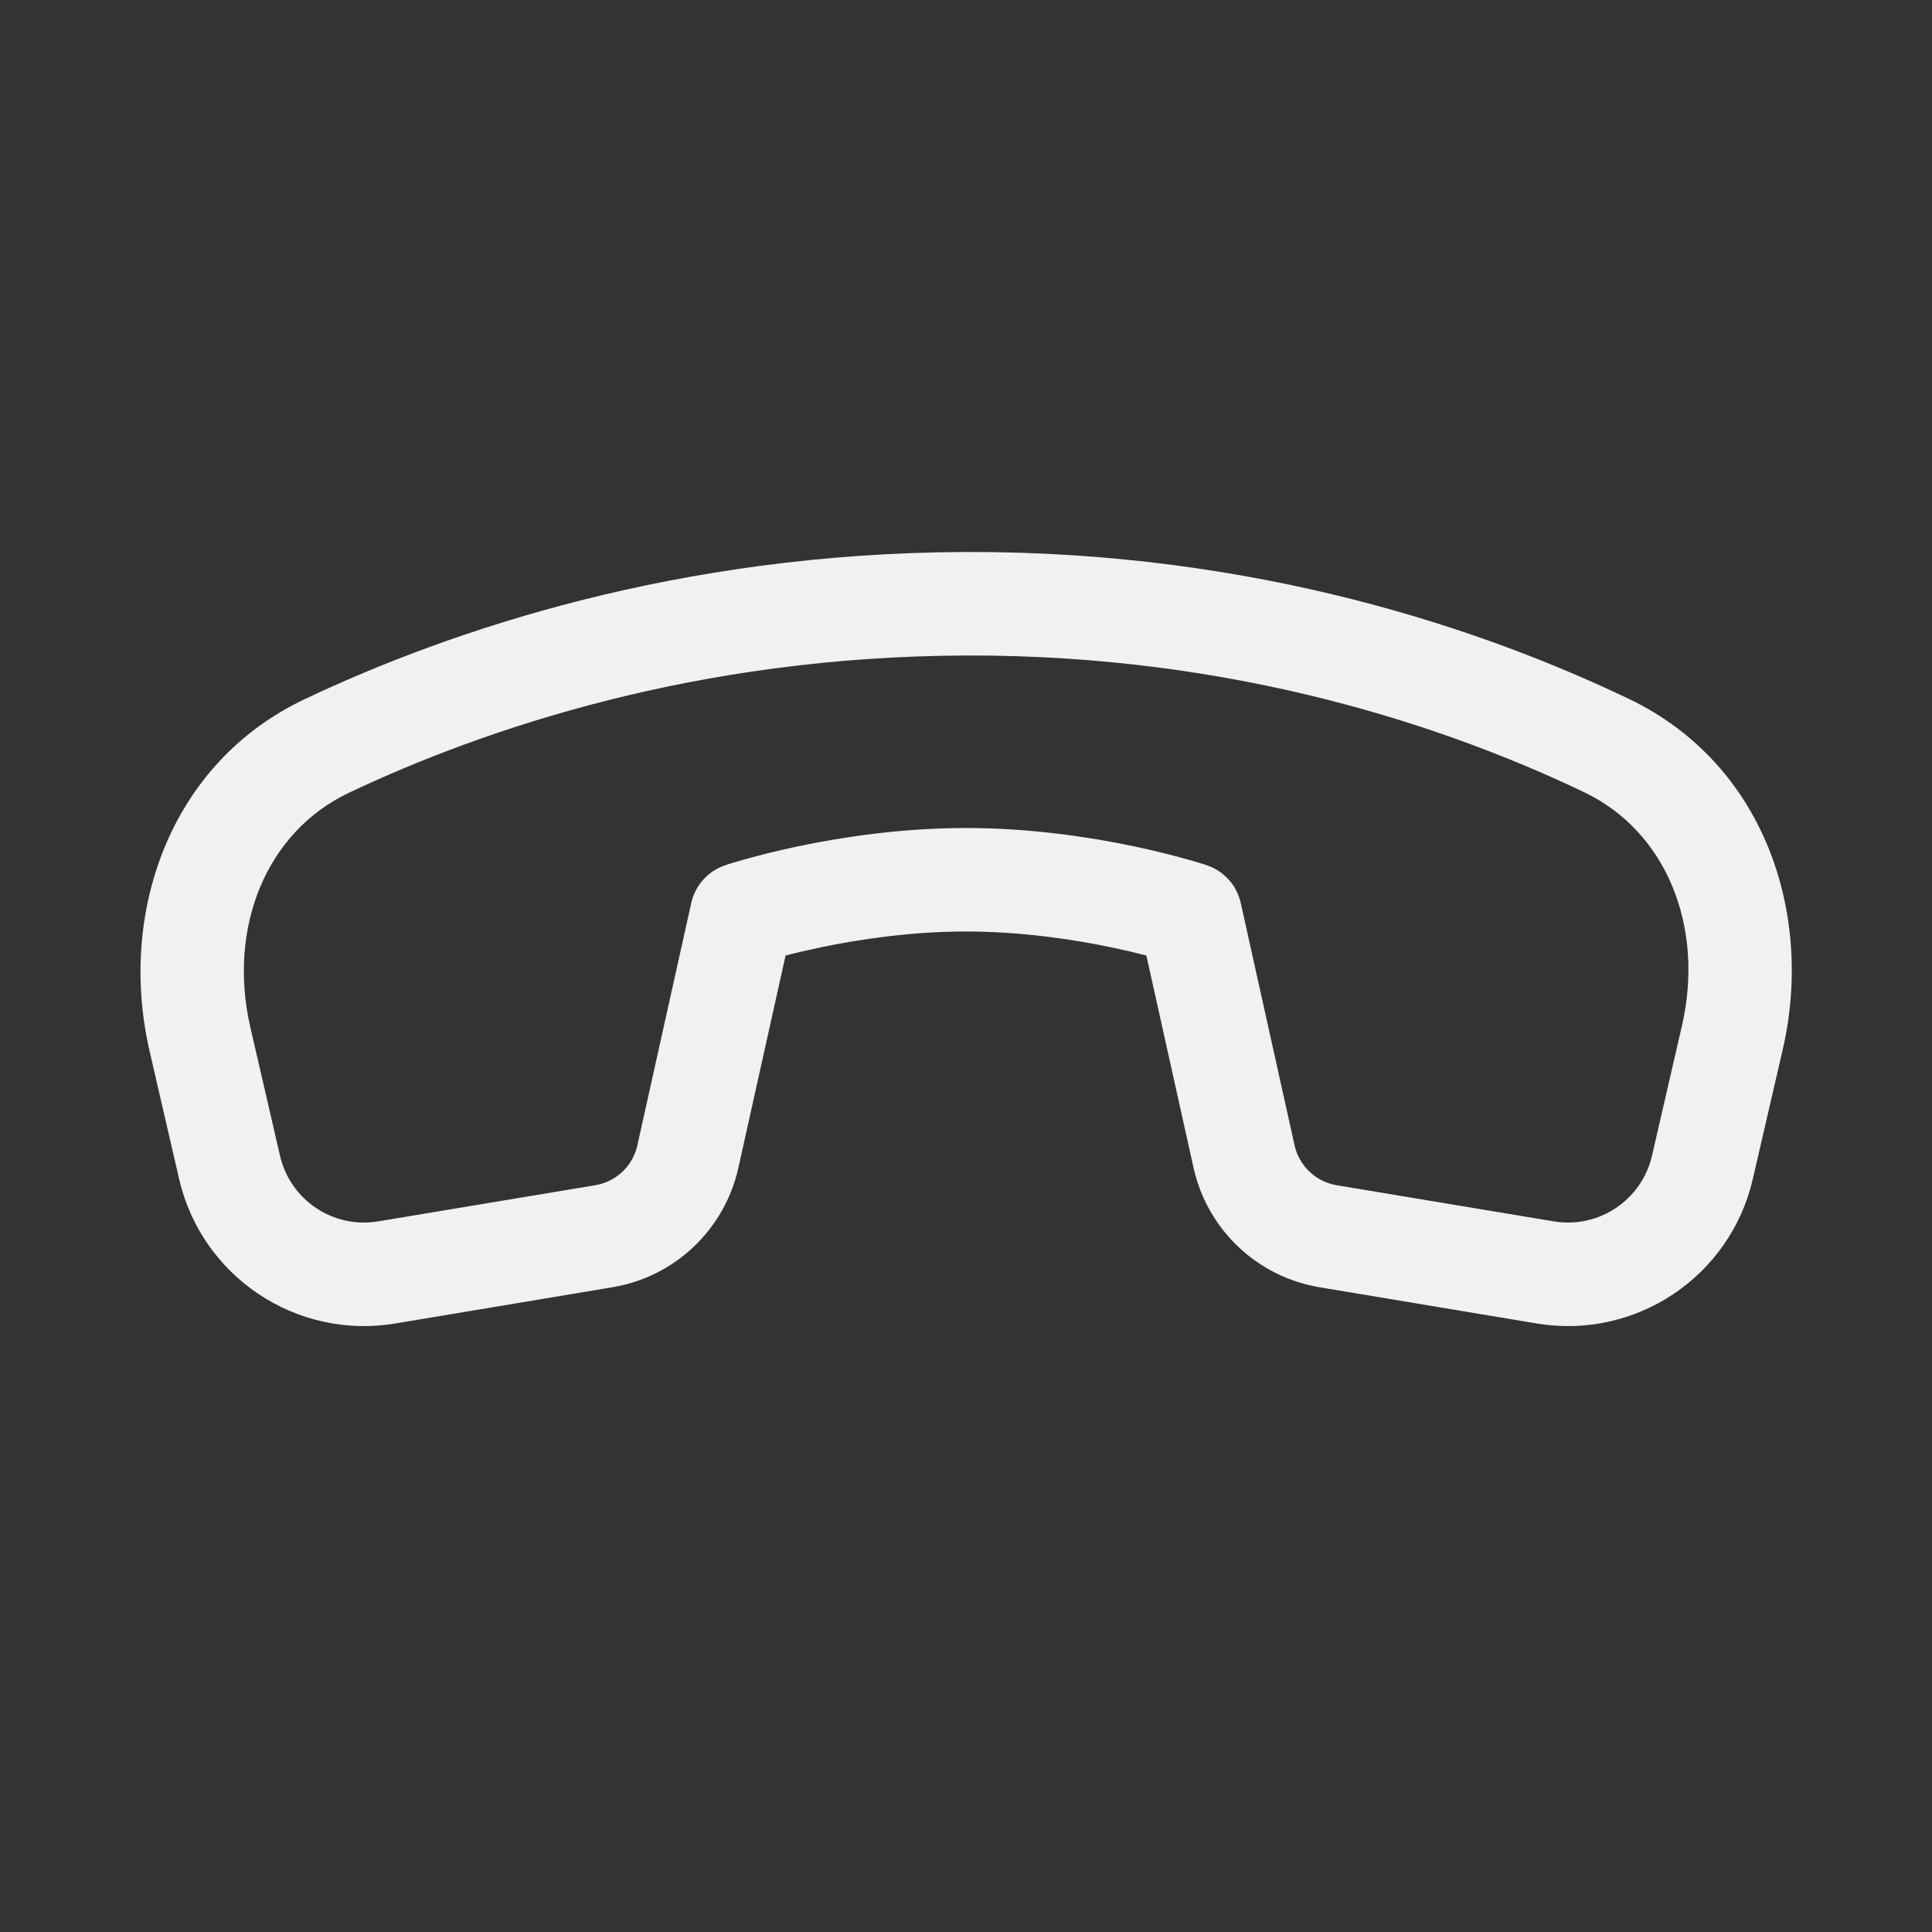 <svg width="28" height="28" viewBox="0 0 28 28" fill="none" xmlns="http://www.w3.org/2000/svg">
<rect x="0" y="0" width="28" height="28" fill="#333333" stroke="none"/>
<path d="M22.96 11.482C24.152 12.052 24.707 13.433 24.375 14.871L23.942 16.749C23.793 17.393 23.17 17.81 22.518 17.701L19.371 17.177C19.07 17.126 18.829 16.898 18.762 16.6L17.982 13.087C17.925 12.83 17.737 12.622 17.487 12.539L17.25 13.25C17.487 12.539 17.487 12.539 17.487 12.539L17.486 12.538L17.484 12.538L17.479 12.536L17.462 12.53C17.448 12.526 17.428 12.52 17.402 12.512C17.352 12.496 17.28 12.475 17.19 12.45C17.008 12.399 16.75 12.332 16.436 12.266C15.809 12.134 14.942 12 14 12C13.057 12 12.191 12.134 11.564 12.266C11.249 12.332 10.991 12.399 10.81 12.45C10.719 12.475 10.648 12.496 10.597 12.512C10.572 12.52 10.552 12.526 10.538 12.53L10.521 12.536L10.516 12.538L10.513 12.539C10.513 12.539 10.513 12.539 10.75 13.25L10.513 12.539C10.263 12.622 10.075 12.83 10.018 13.087L9.237 16.6C9.171 16.898 8.93 17.126 8.628 17.177L5.481 17.701C4.83 17.81 4.206 17.393 4.058 16.749L3.629 14.892C3.295 13.445 3.858 12.055 5.062 11.487C7.016 10.563 10.095 9.513 14.002 9.5C17.923 9.487 21.009 10.549 22.96 11.482ZM16.614 13.848L17.298 16.925C17.497 17.82 18.22 18.506 19.125 18.656L22.272 19.181C23.705 19.42 25.077 18.502 25.403 17.087L25.837 15.209C26.291 13.242 25.568 11.066 23.607 10.129C21.503 9.122 18.195 7.986 13.997 8C9.821 8.014 6.525 9.136 4.421 10.13C2.446 11.064 1.711 13.25 2.167 15.229L2.596 17.087C2.923 18.502 4.295 19.42 5.728 19.181L8.875 18.656C9.78 18.506 10.502 17.82 10.701 16.925L11.385 13.848C11.52 13.813 11.684 13.774 11.873 13.734C12.434 13.616 13.192 13.5 14 13.5C14.807 13.5 15.566 13.616 16.127 13.734C16.315 13.774 16.48 13.813 16.614 13.848Z" fill="#F1F1F1"/>
</svg>
